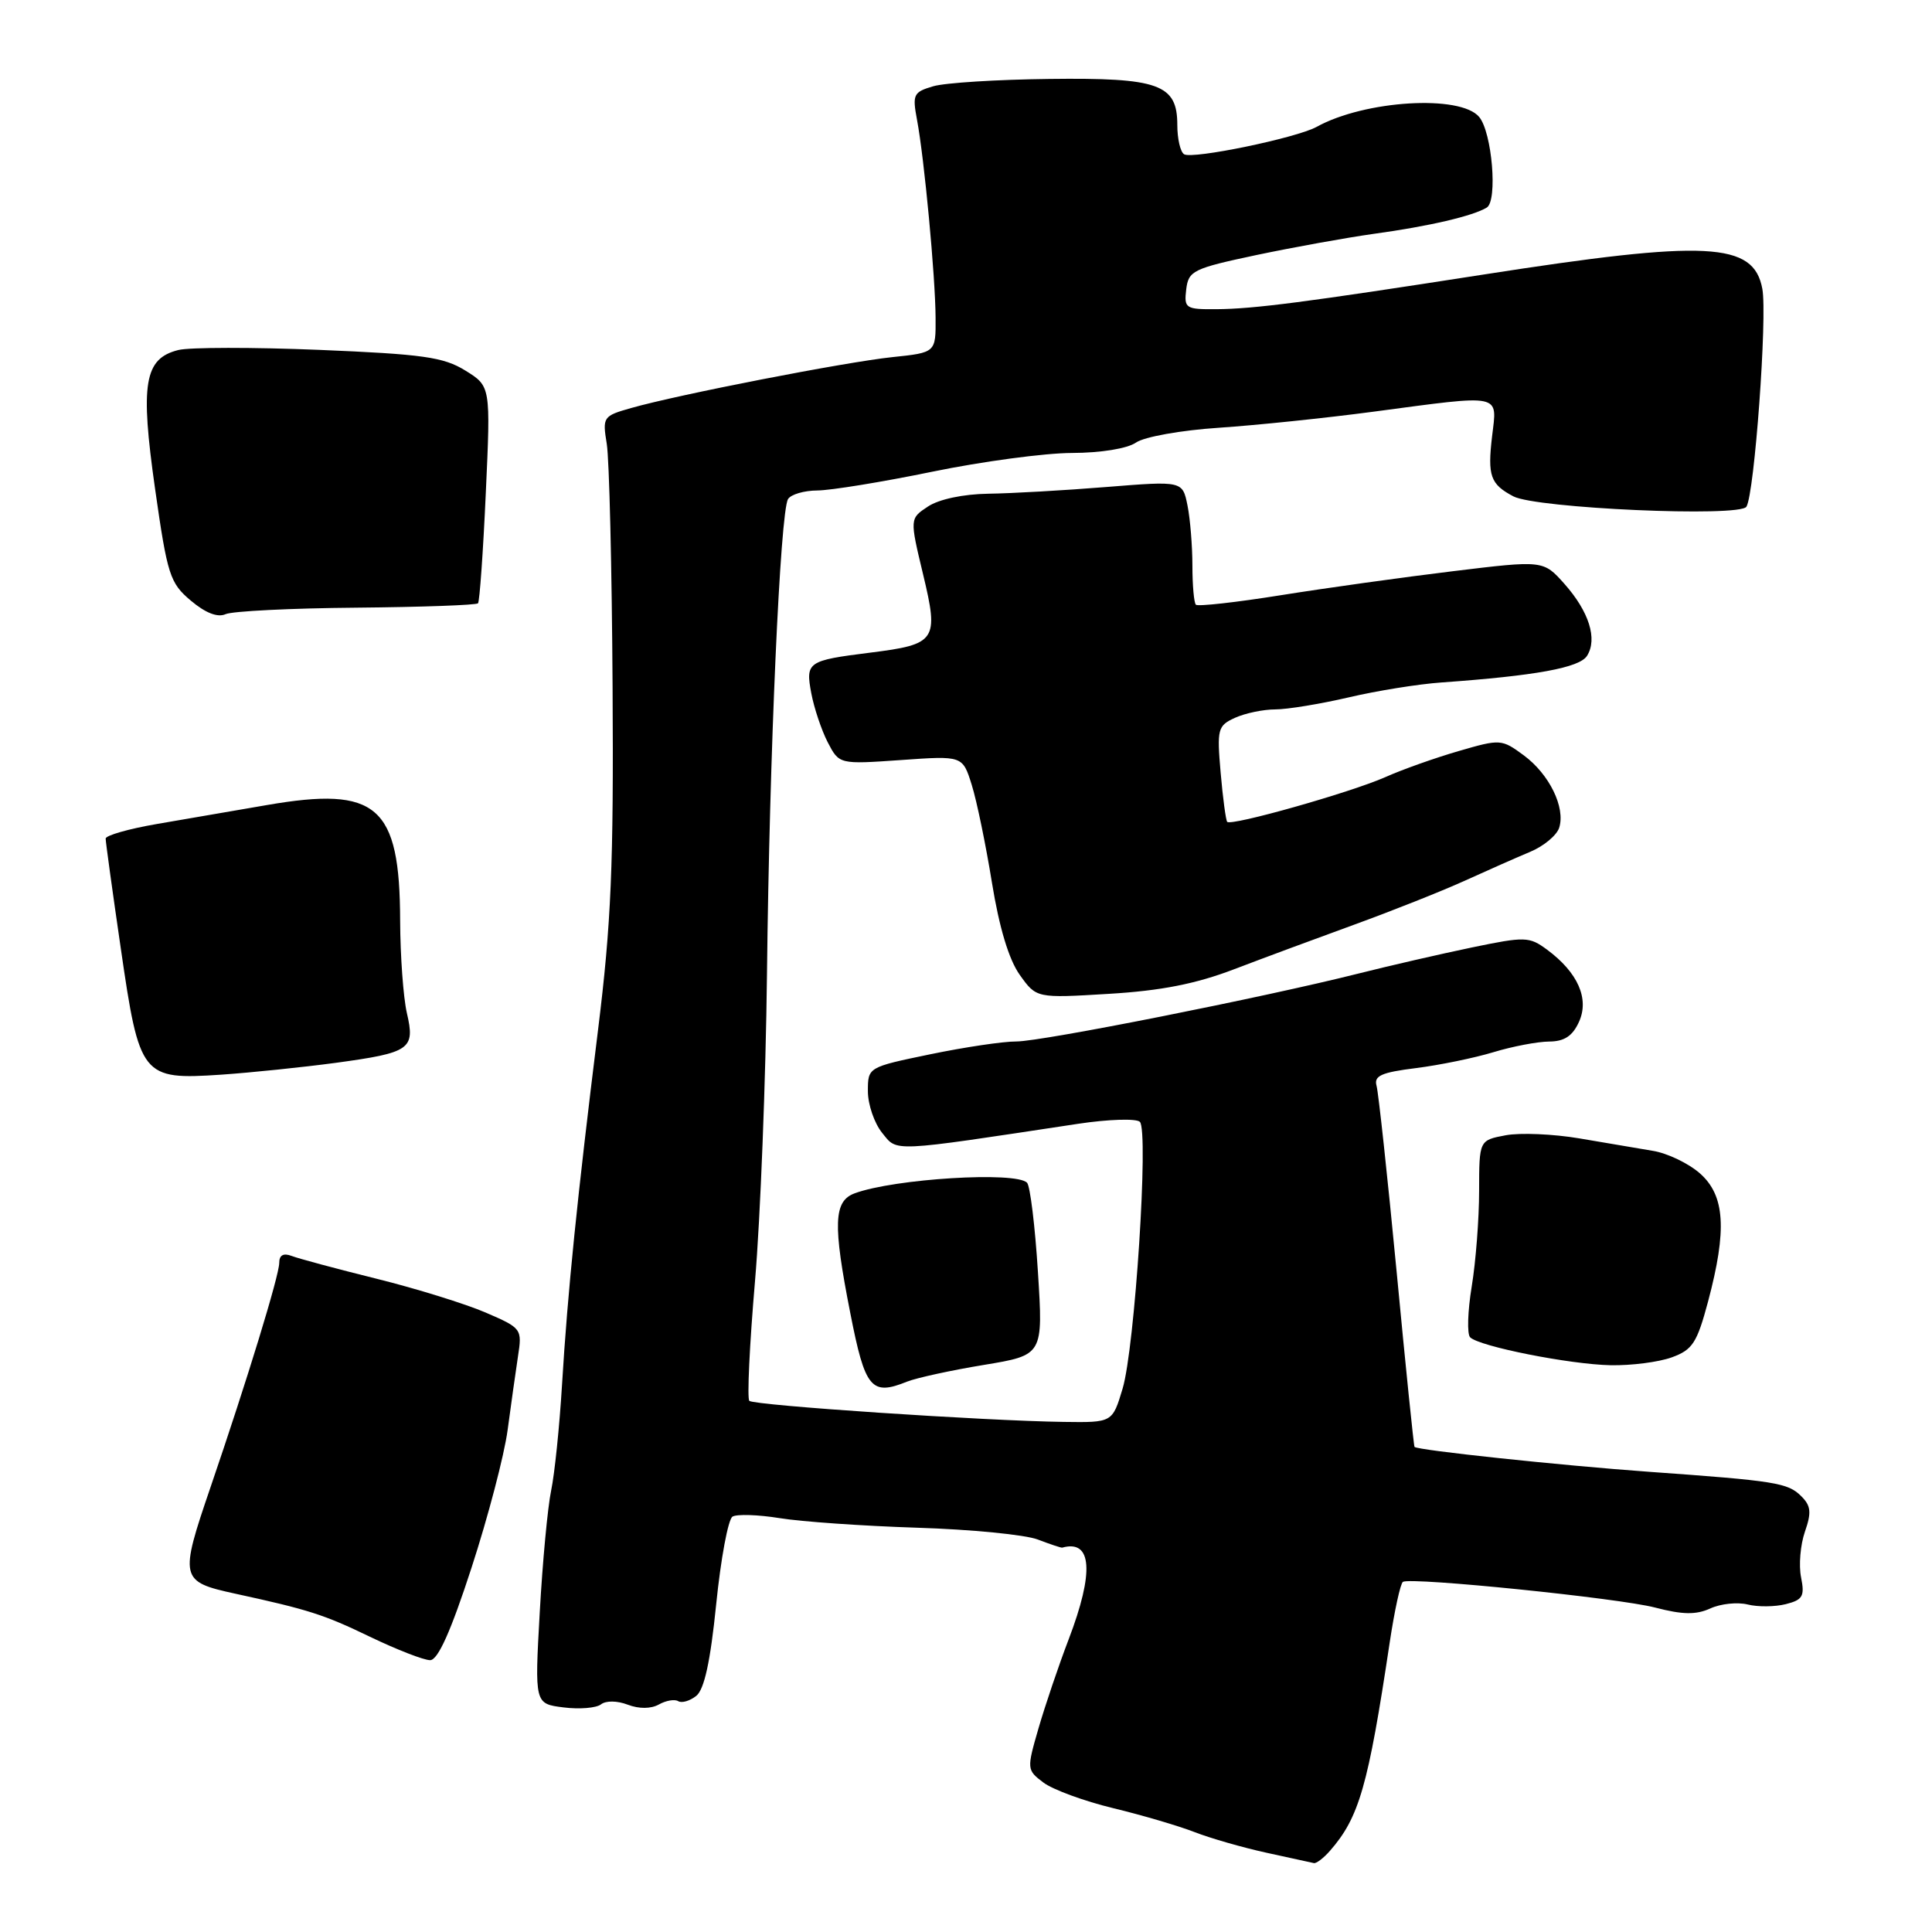 <?xml version="1.0" encoding="UTF-8" standalone="no"?>
<!DOCTYPE svg PUBLIC "-//W3C//DTD SVG 1.1//EN" "http://www.w3.org/Graphics/SVG/1.1/DTD/svg11.dtd" >
<svg xmlns="http://www.w3.org/2000/svg" xmlns:xlink="http://www.w3.org/1999/xlink" version="1.1" viewBox="0 0 256 256">
 <g >
 <path fill="currentColor"
d=" M 176.22 245.25 C 180.09 240.84 181.29 236.66 184.13 217.72 C 184.77 213.44 185.57 209.78 185.90 209.60 C 187.05 208.96 214.53 211.76 219.31 213.01 C 222.96 213.96 224.72 213.99 226.62 213.13 C 227.99 212.50 230.21 212.27 231.56 212.60 C 232.90 212.94 235.18 212.92 236.62 212.56 C 238.88 211.99 239.15 211.51 238.65 209.00 C 238.33 207.40 238.56 204.69 239.16 202.96 C 240.05 200.41 239.96 199.53 238.68 198.26 C 236.91 196.48 235.30 196.22 218.50 195.02 C 206.83 194.18 187.78 192.16 187.43 191.72 C 187.33 191.60 186.26 181.15 185.06 168.50 C 183.85 155.85 182.65 144.77 182.40 143.87 C 182.03 142.55 183.03 142.10 187.61 141.53 C 190.72 141.14 195.35 140.19 197.89 139.42 C 200.42 138.65 203.75 138.02 205.27 138.01 C 207.28 138.00 208.37 137.28 209.22 135.41 C 210.62 132.35 209.08 128.86 205.00 125.84 C 202.63 124.09 202.10 124.08 195.00 125.55 C 190.88 126.41 184.12 127.96 180.00 129.00 C 167.41 132.17 138.06 138.00 134.68 138.00 C 132.93 137.99 127.79 138.76 123.25 139.70 C 115.00 141.41 115.00 141.41 115.00 144.59 C 115.00 146.35 115.85 148.82 116.88 150.10 C 118.95 152.65 117.74 152.71 142.85 148.91 C 146.90 148.30 150.58 148.19 151.04 148.65 C 152.23 149.86 150.37 178.61 148.75 184.00 C 147.40 188.50 147.40 188.50 140.95 188.41 C 130.45 188.27 99.89 186.22 99.29 185.62 C 98.98 185.32 99.32 178.19 100.04 169.78 C 100.76 161.38 101.47 143.03 101.63 129.00 C 101.95 99.98 103.38 67.82 104.42 66.13 C 104.80 65.51 106.55 65.00 108.31 64.99 C 110.06 64.98 116.90 63.87 123.50 62.51 C 130.10 61.15 138.44 60.03 142.03 60.02 C 145.87 60.01 149.37 59.44 150.53 58.64 C 151.62 57.88 156.51 57.01 161.50 56.68 C 166.45 56.35 175.68 55.39 182.00 54.55 C 199.22 52.26 198.39 52.08 197.71 57.80 C 197.09 63.06 197.48 64.16 200.53 65.77 C 203.55 67.36 230.54 68.56 231.41 67.14 C 232.48 65.42 234.19 41.92 233.52 38.28 C 232.37 32.06 226.26 31.75 196.50 36.39 C 172.93 40.06 166.17 40.93 161.18 40.97 C 157.10 41.00 156.88 40.86 157.18 38.35 C 157.48 35.87 158.08 35.58 166.50 33.79 C 171.45 32.75 178.43 31.49 182.00 30.99 C 189.37 29.98 195.18 28.62 197.01 27.50 C 198.46 26.59 197.71 17.56 196.00 15.50 C 193.52 12.51 180.84 13.28 174.46 16.81 C 171.79 18.28 158.01 21.13 156.90 20.44 C 156.40 20.13 156.00 18.39 156.00 16.56 C 156.00 11.16 153.57 10.28 139.00 10.46 C 132.12 10.54 125.22 10.97 123.66 11.43 C 121.03 12.20 120.88 12.52 121.51 15.88 C 122.47 20.97 123.94 36.61 123.97 42.11 C 124.00 46.72 124.00 46.72 118.25 47.32 C 112.03 47.97 89.90 52.28 83.65 54.06 C 79.90 55.12 79.82 55.25 80.40 58.82 C 80.73 60.85 81.08 75.32 81.17 91.00 C 81.32 114.70 80.99 122.36 79.24 136.50 C 76.49 158.66 75.21 171.22 74.47 183.50 C 74.14 189.00 73.49 195.30 73.03 197.50 C 72.57 199.70 71.89 206.96 71.52 213.63 C 70.84 225.76 70.84 225.76 74.67 226.24 C 76.78 226.51 79.01 226.32 79.63 225.84 C 80.28 225.33 81.77 225.34 83.18 225.88 C 84.68 226.45 86.25 226.44 87.31 225.85 C 88.25 225.32 89.40 225.13 89.86 225.41 C 90.33 225.70 91.40 225.39 92.25 224.72 C 93.32 223.87 94.13 220.18 94.90 212.56 C 95.51 206.54 96.48 201.32 97.06 200.96 C 97.64 200.61 100.45 200.70 103.30 201.16 C 106.16 201.63 114.35 202.20 121.50 202.43 C 128.65 202.65 135.85 203.36 137.50 203.99 C 139.15 204.62 140.61 205.11 140.75 205.07 C 144.71 203.96 145.01 208.31 141.60 217.23 C 140.28 220.68 138.49 225.97 137.61 229.00 C 136.04 234.42 136.05 234.53 138.26 236.20 C 139.49 237.13 143.65 238.66 147.50 239.59 C 151.35 240.52 156.20 241.95 158.28 242.76 C 160.36 243.57 164.63 244.80 167.78 245.49 C 170.93 246.18 173.77 246.80 174.10 246.87 C 174.42 246.94 175.38 246.21 176.22 245.25 Z  M 62.48 207.73 C 64.67 201.01 66.82 192.80 67.26 189.50 C 67.70 186.20 68.32 181.82 68.63 179.76 C 69.20 176.07 69.14 175.99 64.35 173.92 C 61.68 172.77 55.18 170.75 49.90 169.44 C 44.62 168.13 39.56 166.77 38.65 166.42 C 37.55 166.00 37.00 166.31 37.00 167.34 C 37.00 168.99 32.75 182.86 27.91 197.02 C 23.75 209.19 23.84 209.57 31.17 211.17 C 40.87 213.28 42.91 213.93 49.00 216.87 C 52.58 218.59 56.17 219.99 57.00 219.98 C 58.03 219.97 59.75 216.14 62.48 207.73 Z  M 120.20 183.07 C 121.47 182.57 126.04 181.57 130.36 180.86 C 138.23 179.56 138.23 179.56 137.53 168.53 C 137.15 162.46 136.50 157.15 136.09 156.72 C 134.63 155.19 118.50 156.18 113.25 158.12 C 110.46 159.15 110.34 162.17 112.67 174.00 C 114.63 184.01 115.44 184.99 120.20 183.07 Z  M 221.51 179.86 C 224.27 178.86 224.86 177.95 226.33 172.45 C 228.86 162.94 228.57 158.41 225.25 155.48 C 223.74 154.15 220.93 152.80 219.00 152.49 C 217.07 152.17 212.69 151.43 209.26 150.84 C 205.82 150.26 201.43 150.07 199.51 150.43 C 196.00 151.09 196.00 151.09 195.99 157.80 C 195.99 161.48 195.55 167.19 195.01 170.47 C 194.47 173.75 194.38 176.78 194.80 177.20 C 196.01 178.41 207.99 180.79 213.43 180.90 C 216.14 180.95 219.77 180.49 221.51 179.86 Z  M 44.50 140.83 C 54.39 139.48 55.03 139.03 53.91 134.22 C 53.44 132.17 53.04 126.67 53.02 122.00 C 52.98 106.75 49.99 104.15 35.39 106.67 C 31.05 107.41 24.46 108.55 20.75 109.19 C 17.04 109.83 14.00 110.70 14.00 111.12 C 14.00 111.54 14.90 118.10 16.01 125.70 C 18.48 142.71 18.78 143.10 29.29 142.40 C 33.25 142.13 40.10 141.42 44.50 140.83 Z  M 163.50 128.44 C 167.35 126.97 174.55 124.30 179.50 122.50 C 184.45 120.70 190.97 118.11 194.00 116.74 C 197.03 115.36 200.97 113.62 202.76 112.87 C 204.56 112.12 206.28 110.68 206.60 109.68 C 207.45 107.00 205.30 102.59 201.90 100.08 C 198.98 97.93 198.81 97.91 193.28 99.52 C 190.17 100.42 185.80 101.97 183.57 102.97 C 178.93 105.02 163.13 109.49 162.61 108.90 C 162.43 108.68 162.03 105.74 161.74 102.36 C 161.24 96.59 161.35 96.16 163.65 95.11 C 165.00 94.50 167.40 94.00 168.98 94.00 C 170.57 94.00 174.94 93.28 178.69 92.41 C 182.43 91.53 187.97 90.64 191.00 90.43 C 203.48 89.54 209.30 88.48 210.29 86.90 C 211.70 84.67 210.56 81.04 207.29 77.36 C 204.50 74.23 204.50 74.23 192.50 75.69 C 185.90 76.49 175.65 77.92 169.71 78.87 C 163.78 79.82 158.72 80.38 158.46 80.13 C 158.21 79.88 158.00 77.55 158.00 74.96 C 158.00 72.37 157.71 68.78 157.35 66.98 C 156.69 63.72 156.69 63.72 146.60 64.53 C 141.04 64.98 134.00 65.38 130.95 65.42 C 127.64 65.47 124.42 66.15 122.97 67.11 C 120.54 68.71 120.54 68.71 122.31 76.09 C 124.42 84.88 124.08 85.38 115.30 86.48 C 107.01 87.52 106.72 87.71 107.50 91.86 C 107.87 93.82 108.85 96.75 109.68 98.36 C 111.20 101.28 111.20 101.28 119.38 100.71 C 127.55 100.13 127.55 100.13 128.76 104.00 C 129.43 106.13 130.63 111.97 131.44 116.97 C 132.40 122.90 133.68 127.15 135.12 129.17 C 137.33 132.27 137.33 132.27 146.92 131.69 C 153.82 131.28 158.45 130.37 163.50 128.44 Z  M 47.22 80.52 C 55.87 80.44 63.12 80.18 63.34 79.94 C 63.55 79.70 64.02 73.13 64.37 65.34 C 65.02 51.18 65.02 51.18 61.66 49.10 C 58.77 47.31 56.03 46.93 42.31 46.36 C 33.52 46.00 25.11 46.01 23.63 46.38 C 19.11 47.51 18.56 50.82 20.55 64.79 C 22.18 76.22 22.51 77.25 25.29 79.59 C 27.23 81.23 28.84 81.85 29.89 81.38 C 30.78 80.98 38.58 80.59 47.22 80.52 Z "/>
</g>
</svg>